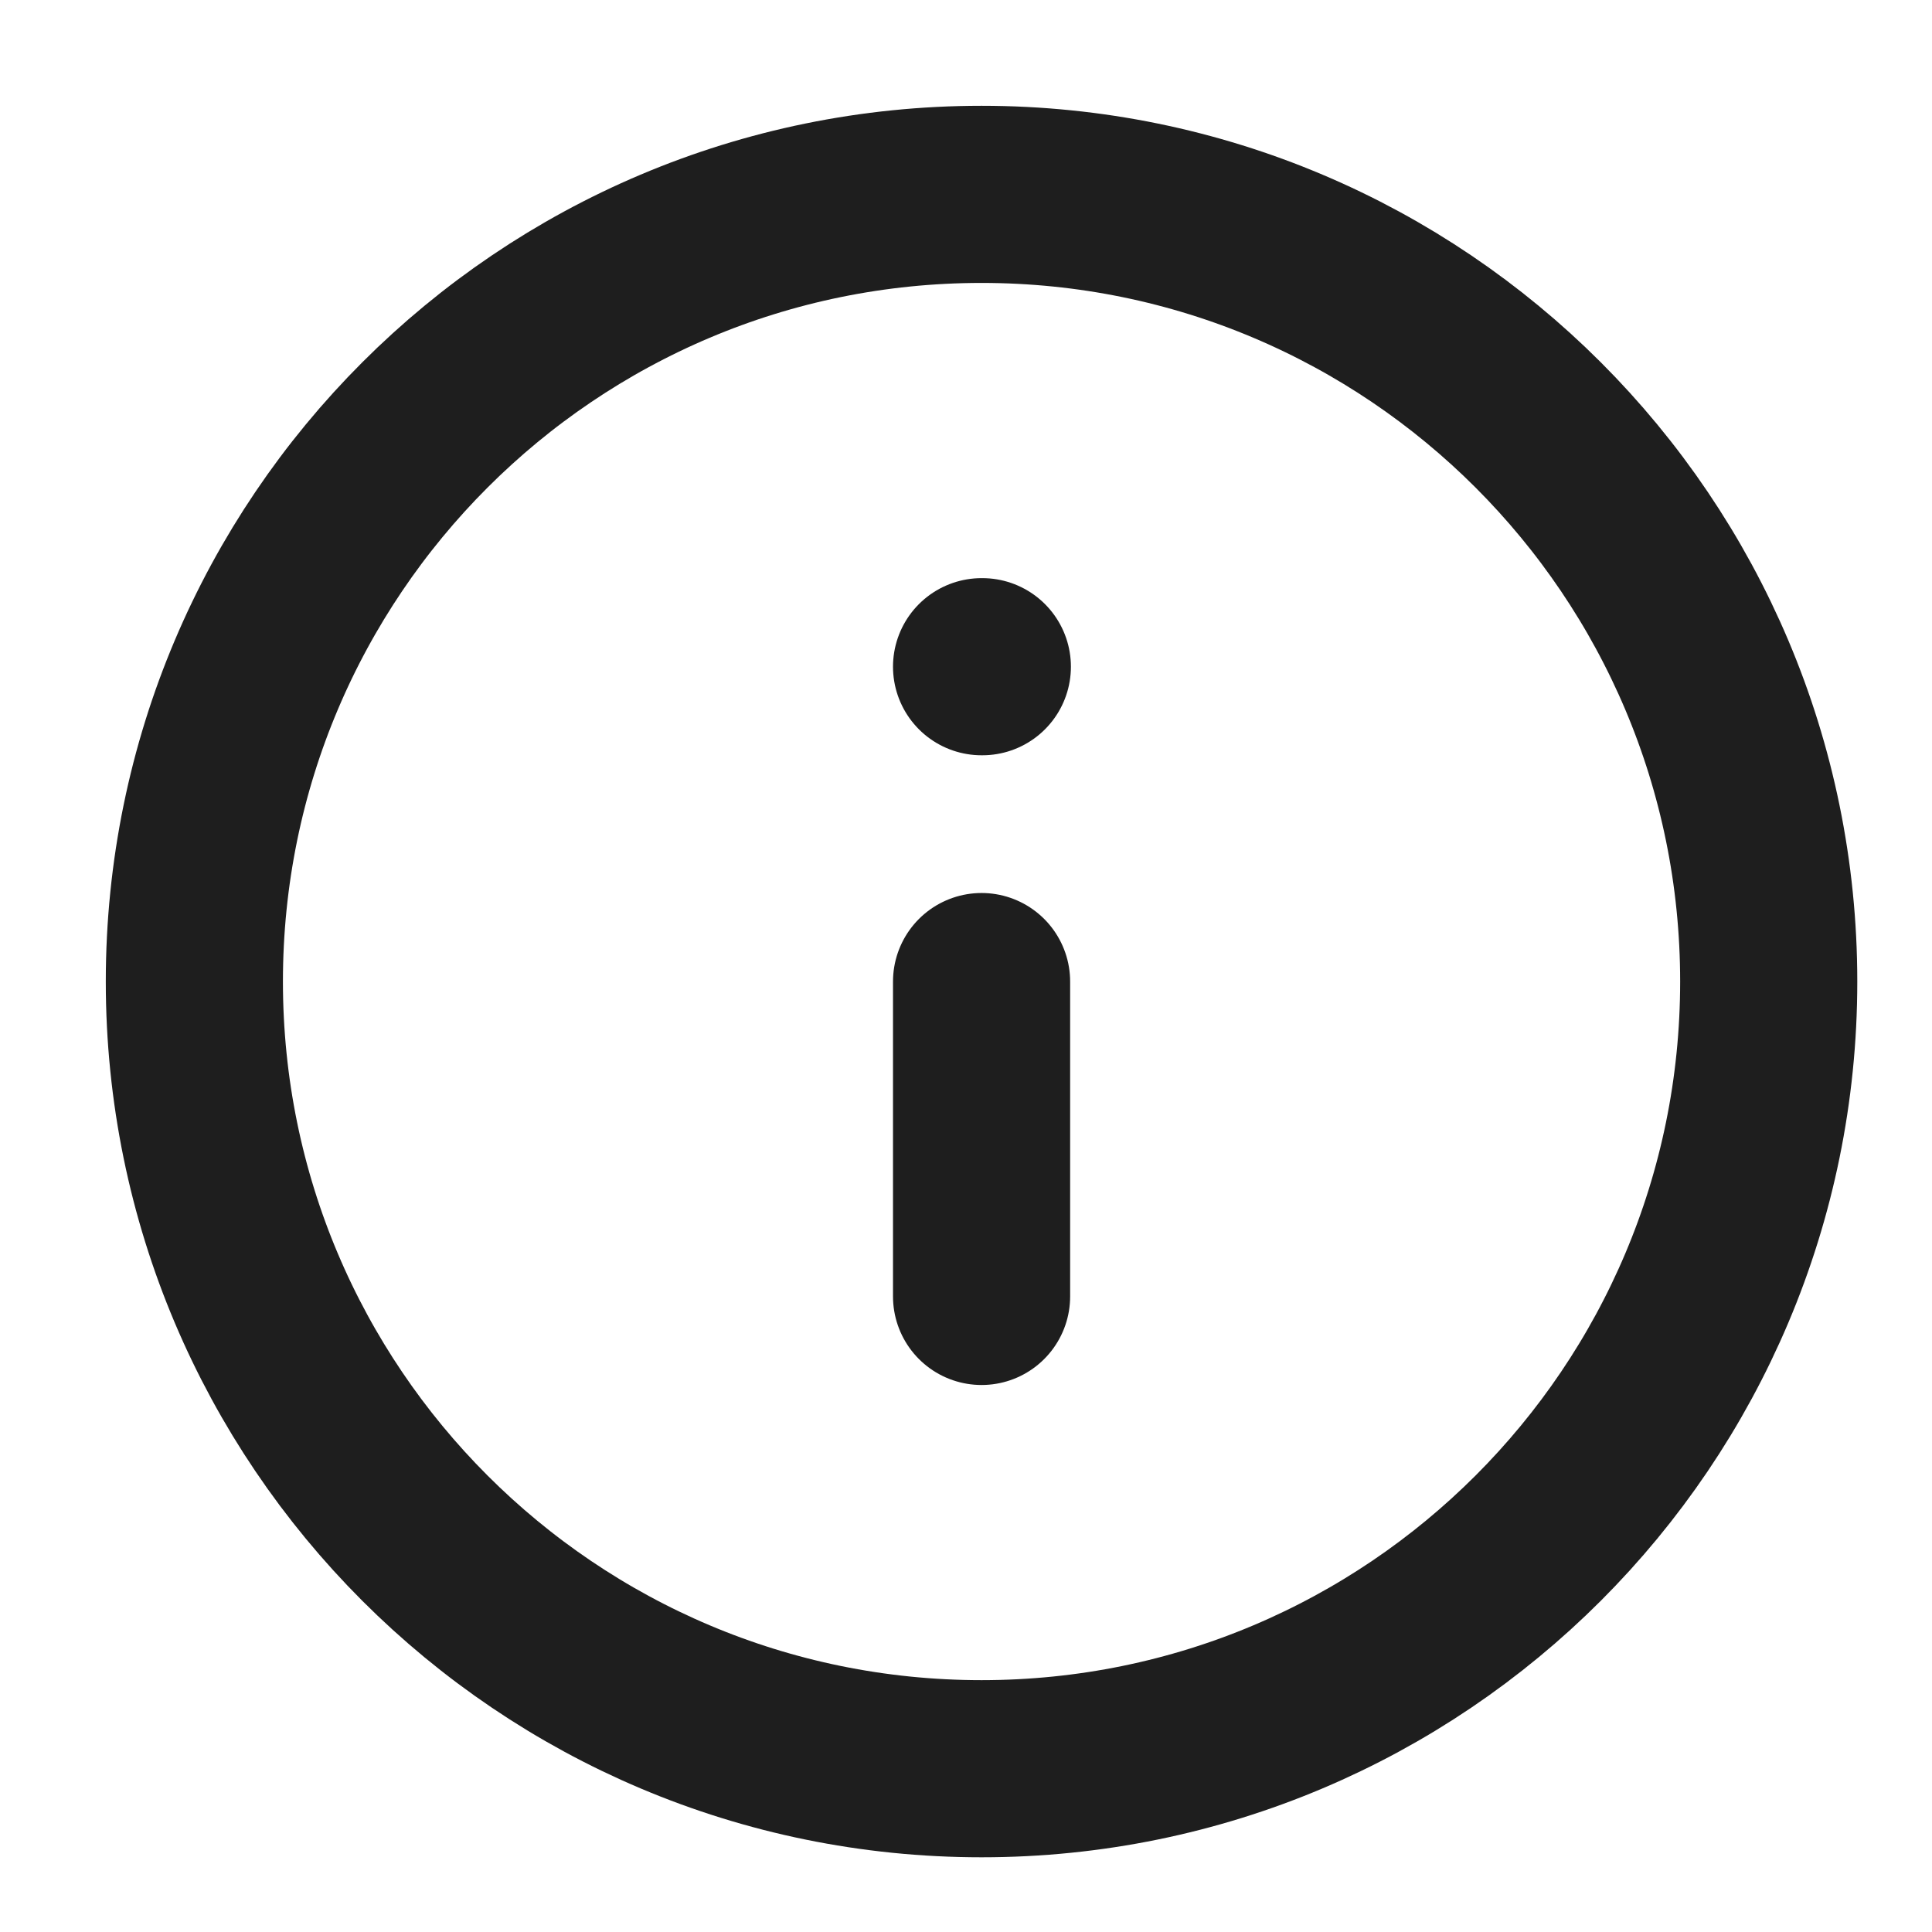 <svg width="35" height="35" viewBox="0 0 35 35" fill="none" xmlns="http://www.w3.org/2000/svg">
<g id="Info">
<path id="Icon" d="M17.782 23.486V17.782M17.782 12.078H17.796M32.042 17.782C32.042 25.658 25.658 32.042 17.782 32.042C9.906 32.042 3.521 25.658 3.521 17.782C3.521 9.906 9.906 3.521 17.782 3.521C25.658 3.521 32.042 9.906 32.042 17.782Z" stroke="#1E1E1E" stroke-width="3.209" stroke-linecap="round" stroke-linejoin="round"/>
</g>
</svg>
